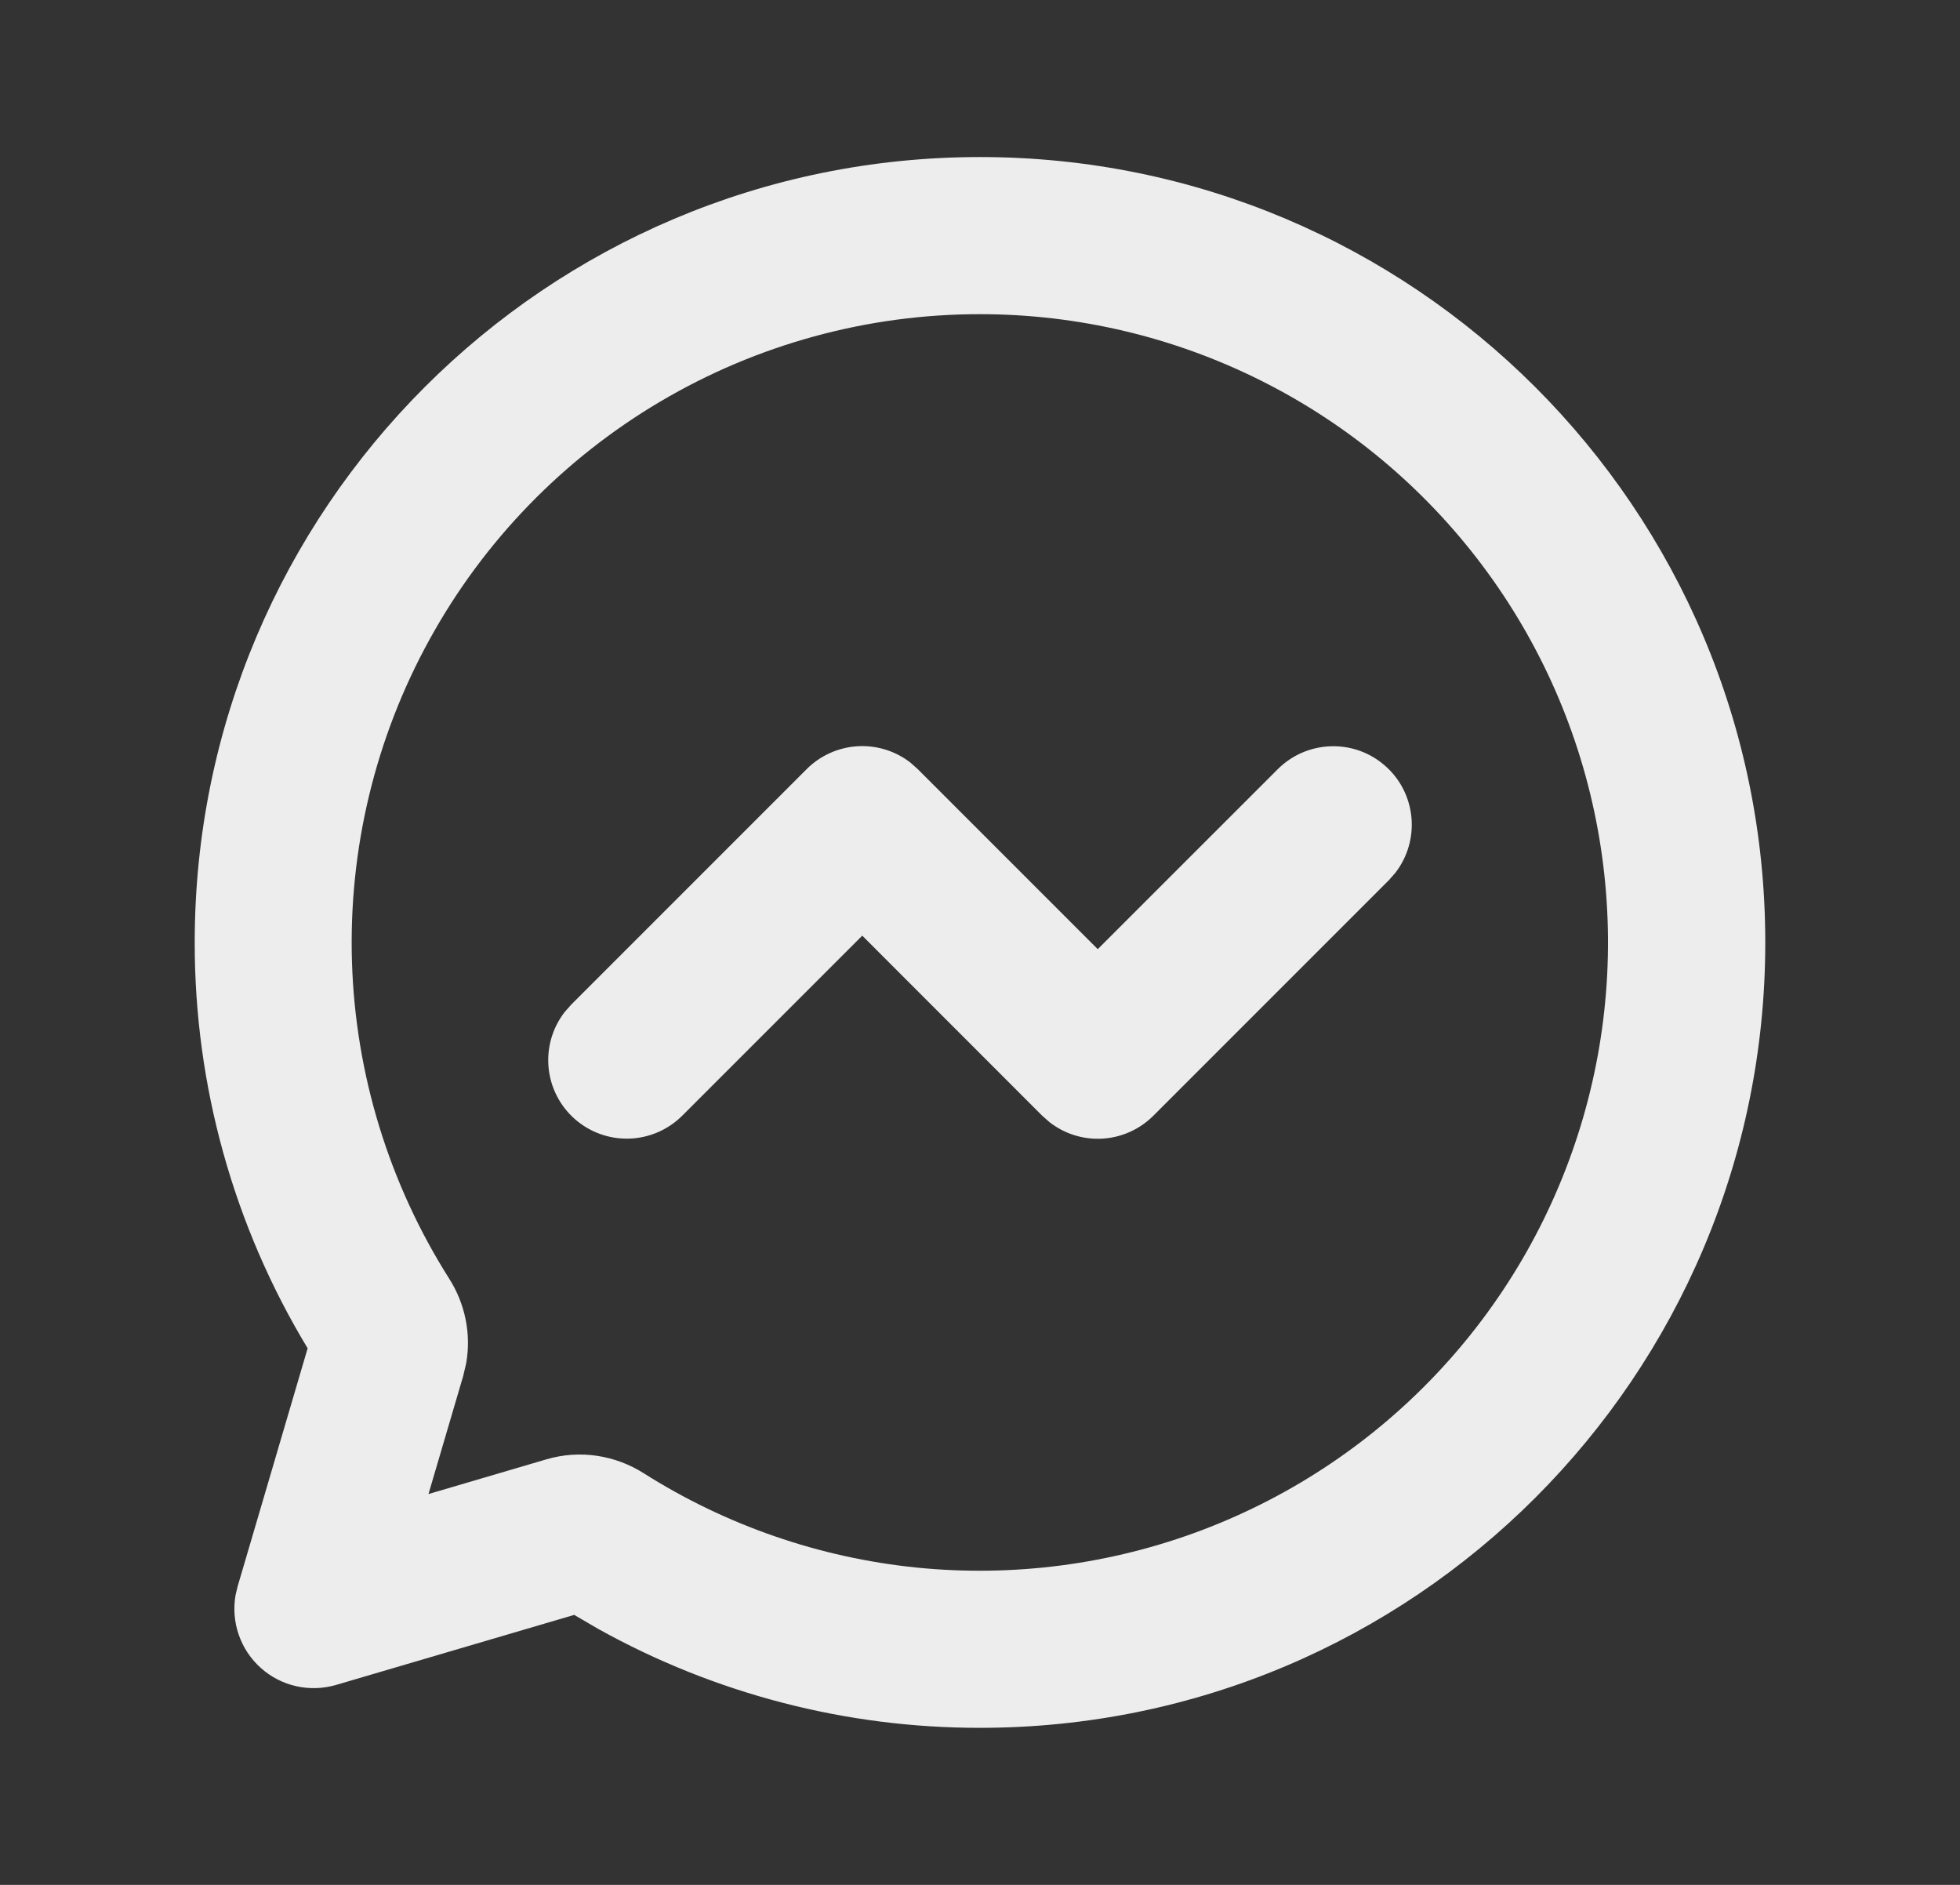 <svg width="26" height="25" viewBox="0 0 26 25" fill="none" xmlns="http://www.w3.org/2000/svg">
<rect x="0" y="0" width="26" height="25" fill="#333333" stroke="none"/>
<g clip-path="url(#clip0_791_660)">
<path d="M13 2.083C18.753 2.083 23.417 6.747 23.417 12.5C23.417 18.253 18.753 22.917 13 22.917C11.227 22.919 9.483 22.467 7.934 21.604L7.617 21.419L4.458 22.348C4.286 22.398 4.104 22.404 3.93 22.365C3.755 22.326 3.593 22.242 3.46 22.123C3.326 22.003 3.225 21.852 3.167 21.682C3.108 21.513 3.094 21.332 3.125 21.155L3.152 21.042L4.081 17.883C3.099 16.26 2.581 14.398 2.583 12.5C2.583 6.747 7.247 2.083 13 2.083ZM13 4.167C11.508 4.166 10.043 4.567 8.759 5.326C7.474 6.085 6.417 7.175 5.698 8.482C4.978 9.789 4.623 11.266 4.669 12.757C4.715 14.248 5.161 15.7 5.959 16.96C6.166 17.285 6.254 17.685 6.184 18.082L6.144 18.252L5.684 19.816L7.248 19.356C7.699 19.223 8.168 19.304 8.54 19.541C9.632 20.232 10.87 20.66 12.155 20.791C13.441 20.921 14.74 20.751 15.949 20.293C17.157 19.835 18.243 19.103 19.12 18.153C19.997 17.204 20.641 16.063 21.001 14.822C21.361 13.581 21.427 12.273 21.195 11.001C20.963 9.73 20.438 8.53 19.661 7.496C18.885 6.463 17.88 5.624 16.723 5.046C15.567 4.468 14.293 4.167 13 4.167ZM10.701 10.201C10.88 10.022 11.119 9.914 11.372 9.898C11.625 9.882 11.876 9.959 12.076 10.114L12.174 10.201L14.562 12.589L16.951 10.201C17.139 10.014 17.39 9.906 17.655 9.898C17.919 9.89 18.177 9.982 18.375 10.158C18.574 10.332 18.698 10.576 18.723 10.84C18.748 11.104 18.672 11.367 18.51 11.576L18.424 11.674L15.299 14.799C15.12 14.978 14.881 15.086 14.628 15.102C14.375 15.118 14.124 15.041 13.924 14.885L13.826 14.799L11.438 12.41L9.049 14.799C8.861 14.986 8.61 15.094 8.345 15.102C8.081 15.11 7.823 15.017 7.625 14.842C7.426 14.667 7.302 14.423 7.277 14.16C7.252 13.896 7.328 13.633 7.49 13.424L7.576 13.326L10.701 10.201Z" fill="#EDEDED"/>
</g>
<defs>
<clipPath id="clip0_791_660">
<rect width="25" height="25" fill="white" transform="translate(0.5)"/>
</clipPath>
</defs>
</svg>
